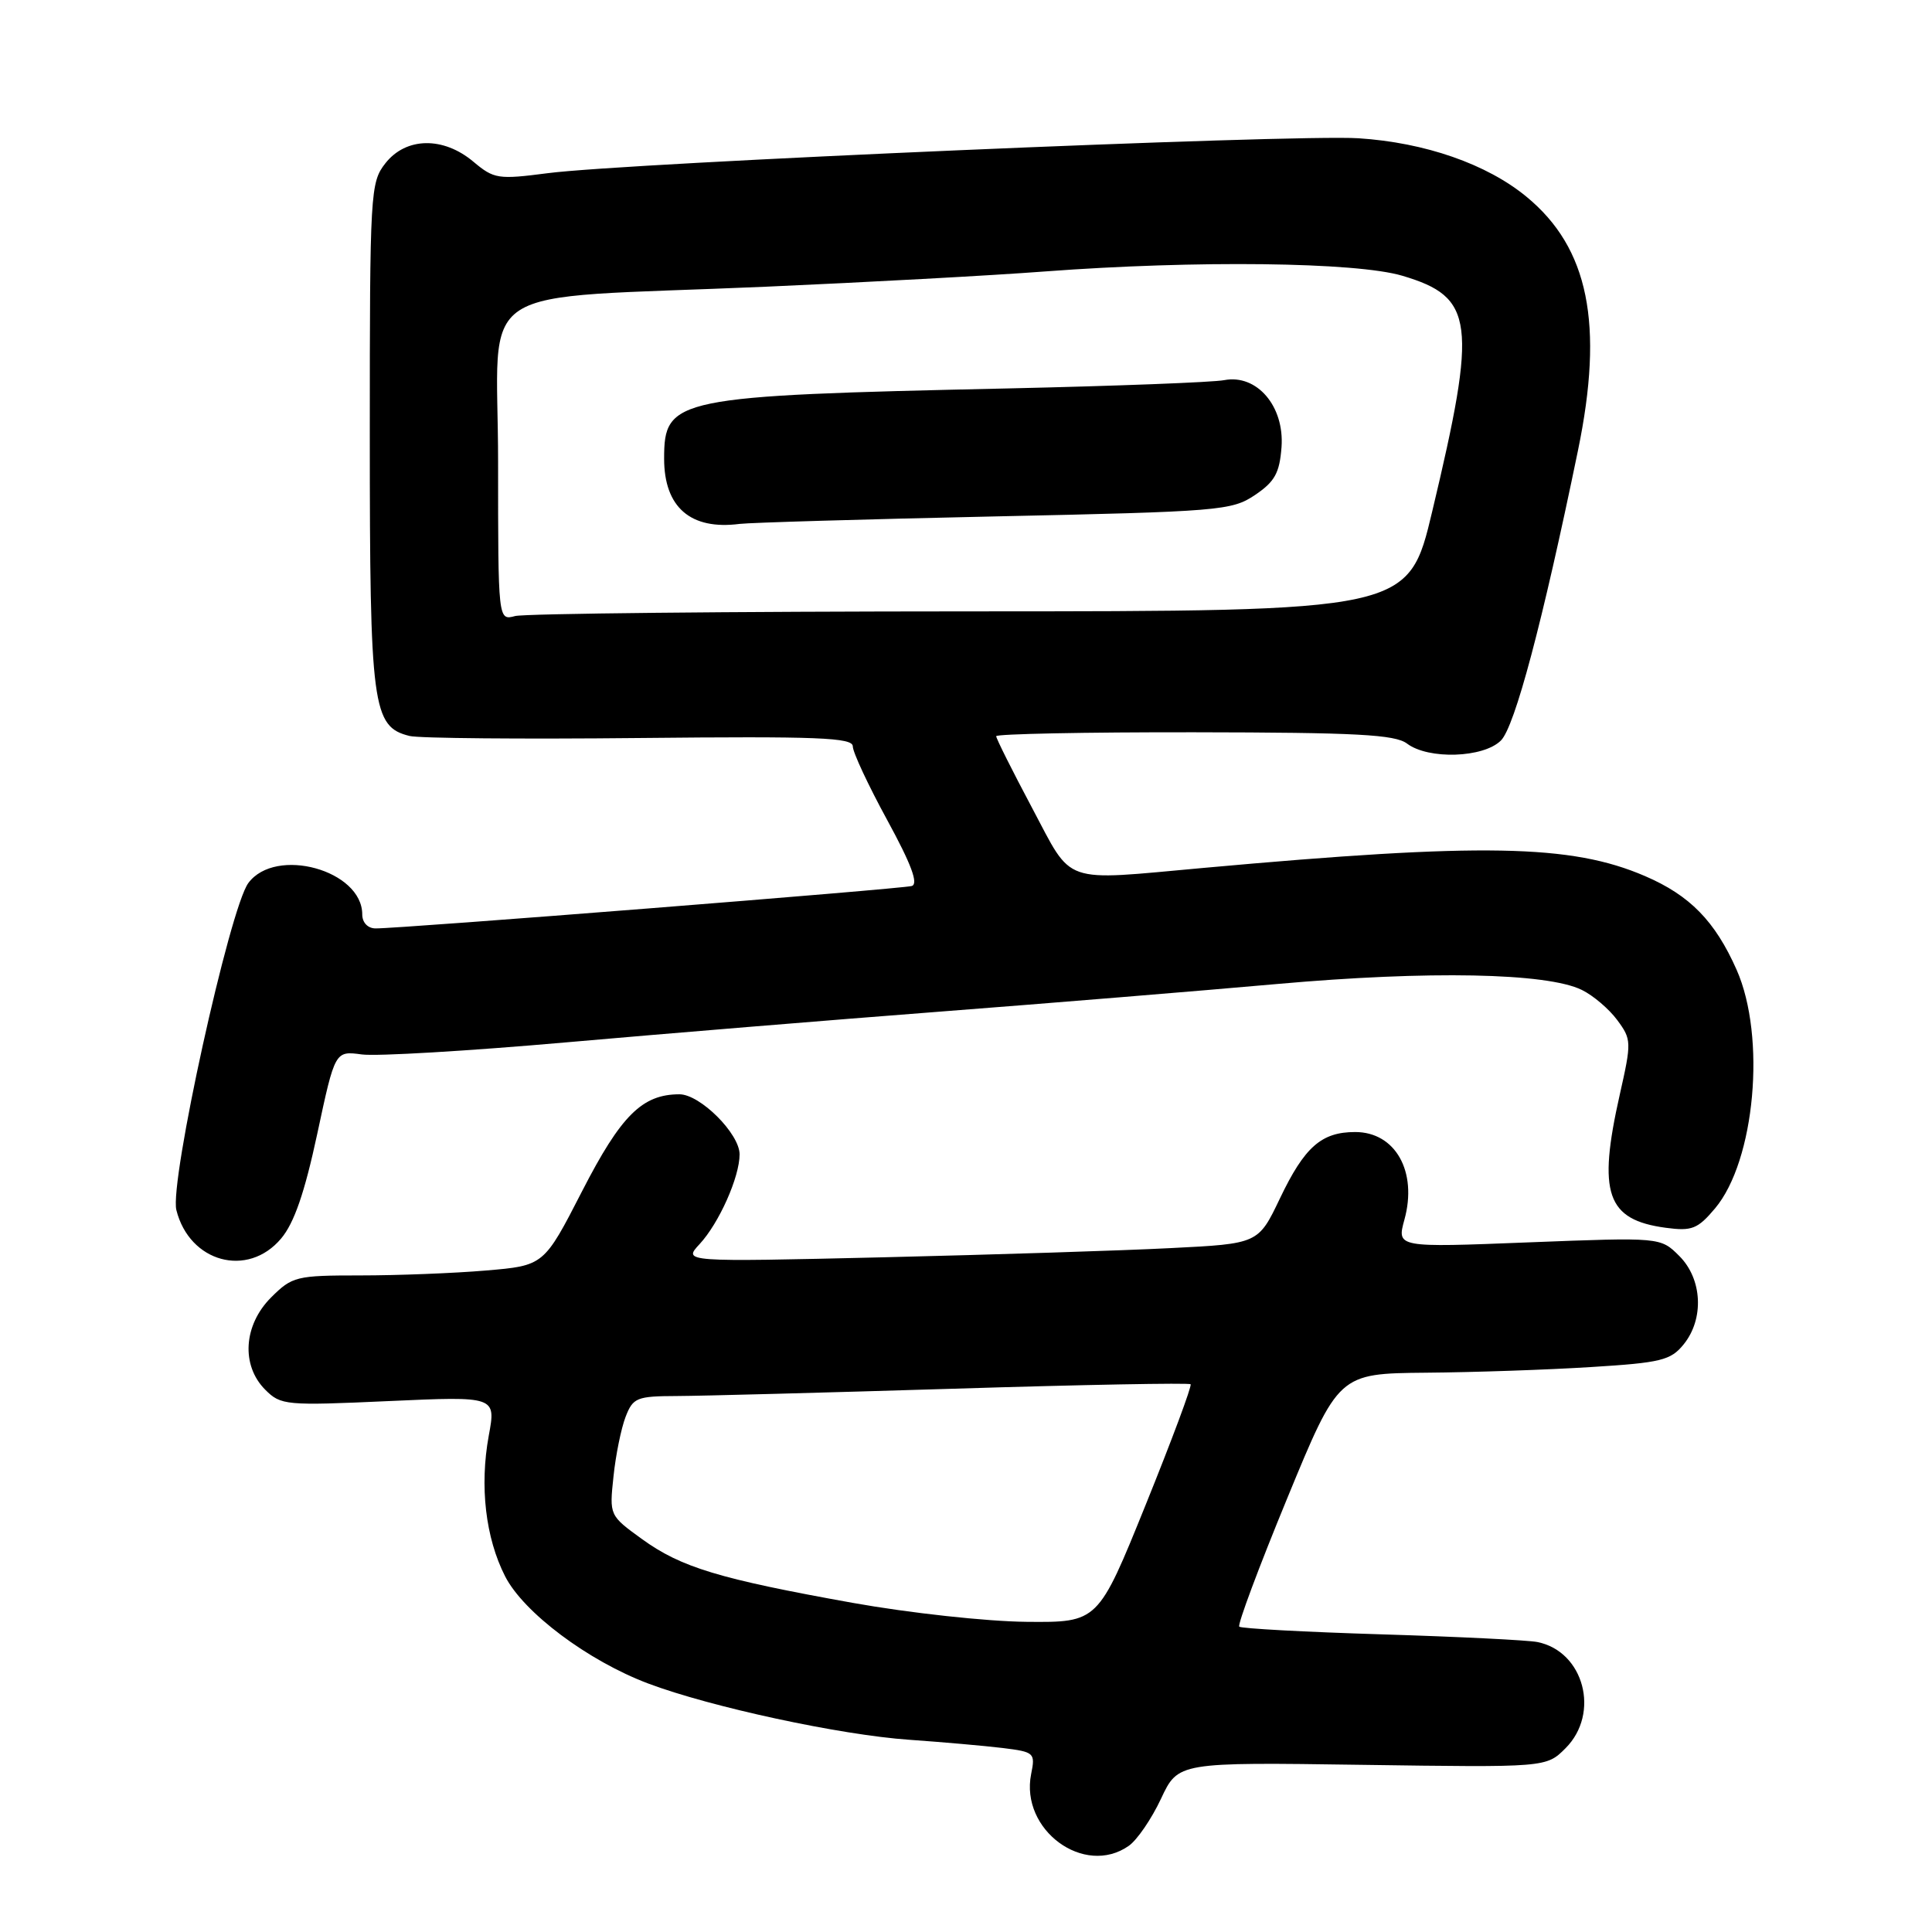 <?xml version="1.0" encoding="UTF-8" standalone="no"?>
<!DOCTYPE svg PUBLIC "-//W3C//DTD SVG 1.1//EN" "http://www.w3.org/Graphics/SVG/1.1/DTD/svg11.dtd" >
<svg xmlns="http://www.w3.org/2000/svg" xmlns:xlink="http://www.w3.org/1999/xlink" version="1.1" viewBox="0 0 256 256">
 <g >
 <path fill="currentColor"
d=" M 149.56 244.59 C 150.67 243.82 152.59 241.01 153.84 238.34 C 156.11 233.50 156.11 233.50 180.50 233.85 C 204.89 234.20 204.89 234.20 207.44 231.65 C 212.06 227.03 209.89 218.82 203.72 217.58 C 202.50 217.33 193.21 216.87 183.08 216.56 C 172.95 216.25 164.46 215.79 164.21 215.54 C 163.95 215.29 166.81 207.64 170.56 198.54 C 177.37 182.00 177.37 182.00 188.94 181.89 C 195.30 181.84 205.15 181.50 210.84 181.14 C 220.09 180.57 221.38 180.25 223.09 178.14 C 225.83 174.76 225.57 169.48 222.52 166.43 C 220.03 163.94 220.03 163.94 202.55 164.62 C 185.08 165.31 185.08 165.31 186.09 161.62 C 187.85 155.25 184.90 150.00 179.57 150.00 C 175.09 150.00 172.86 151.97 169.60 158.79 C 166.73 164.80 166.73 164.80 155.12 165.38 C 148.73 165.71 131.57 166.25 117.00 166.60 C 90.50 167.22 90.50 167.22 92.70 164.85 C 95.28 162.07 98.00 155.96 98.00 152.96 C 98.00 150.22 92.77 145.00 90.03 145.00 C 85.10 145.00 82.29 147.79 77.14 157.82 C 72.07 167.70 72.07 167.70 64.38 168.35 C 60.16 168.71 52.68 169.00 47.77 169.00 C 39.24 169.00 38.72 169.13 35.92 171.92 C 32.26 175.58 31.92 180.92 35.15 184.15 C 37.21 186.21 37.86 186.27 51.51 185.65 C 65.73 185.01 65.73 185.01 64.76 190.25 C 63.54 196.94 64.33 203.77 66.93 208.87 C 69.38 213.67 77.92 220.07 85.88 223.07 C 94.16 226.19 111.36 229.90 120.50 230.53 C 124.90 230.84 130.46 231.33 132.86 231.62 C 137.06 232.14 137.20 232.26 136.63 235.08 C 135.16 242.47 143.66 248.72 149.56 244.59 Z  M 37.25 164.11 C 38.98 162.06 40.37 158.02 42.04 150.23 C 44.39 139.24 44.39 139.24 47.95 139.72 C 49.90 139.98 62.07 139.26 75.00 138.12 C 87.93 136.98 110.20 135.15 124.50 134.05 C 138.80 132.95 158.95 131.30 169.28 130.38 C 189.30 128.60 204.98 128.90 209.60 131.17 C 211.10 131.90 213.21 133.70 214.29 135.16 C 216.19 137.73 216.20 138.07 214.63 145.03 C 211.67 158.15 212.87 161.64 220.74 162.69 C 224.18 163.15 224.95 162.85 227.25 160.12 C 232.56 153.81 234.04 137.38 230.11 128.50 C 227.25 122.05 223.92 118.64 217.96 116.08 C 208.19 111.87 196.41 111.66 159.50 115.00 C 140.46 116.72 142.23 117.34 136.75 107.04 C 134.14 102.13 132.00 97.86 132.00 97.55 C 132.00 97.25 143.81 97.01 158.25 97.03 C 179.75 97.06 184.85 97.33 186.44 98.53 C 189.27 100.67 196.57 100.43 198.88 98.12 C 200.72 96.28 204.38 82.53 209.09 59.69 C 212.55 42.93 210.51 32.86 202.28 26.08 C 197.02 21.74 188.84 18.89 180.00 18.32 C 171.44 17.77 83.08 21.57 72.56 22.95 C 66.00 23.80 65.46 23.72 62.73 21.43 C 58.74 18.07 53.80 18.16 51.07 21.63 C 49.07 24.18 49.00 25.39 49.00 57.68 C 49.00 93.71 49.34 96.30 54.27 97.52 C 55.50 97.83 69.21 97.95 84.75 97.79 C 108.42 97.55 113.00 97.73 113.00 98.90 C 113.00 99.67 115.05 104.06 117.56 108.66 C 120.76 114.53 121.73 117.13 120.81 117.40 C 119.46 117.79 52.86 123.06 49.75 123.02 C 48.73 123.01 48.00 122.24 48.00 121.17 C 48.00 115.30 36.53 112.13 32.91 117.00 C 30.43 120.33 22.44 156.64 23.37 160.34 C 25.11 167.28 32.83 169.37 37.25 164.11 Z  M 113.00 212.39 C 95.28 209.21 90.25 207.69 85.06 203.93 C 80.75 200.81 80.74 200.79 81.29 195.65 C 81.58 192.82 82.31 189.26 82.89 187.75 C 83.88 185.19 84.36 185.00 89.73 184.98 C 92.90 184.97 109.42 184.53 126.44 184.01 C 143.46 183.48 157.55 183.22 157.76 183.42 C 157.96 183.62 155.28 190.81 151.81 199.39 C 145.50 214.99 145.50 214.99 136.00 214.90 C 130.74 214.85 120.48 213.73 113.00 212.39 Z  M 66.00 61.25 C 66.00 36.89 61.67 39.72 101.50 37.99 C 114.70 37.41 131.33 36.51 138.45 35.97 C 158.48 34.47 179.71 34.72 185.82 36.54 C 195.36 39.37 195.77 42.64 189.78 67.75 C 186.63 81.00 186.63 81.00 128.56 81.01 C 96.63 81.02 69.49 81.30 68.25 81.63 C 66.00 82.23 66.00 82.23 66.00 61.25 Z  M 131.78 68.43 C 161.60 67.79 163.21 67.66 166.28 65.60 C 168.92 63.82 169.55 62.68 169.81 59.23 C 170.20 53.82 166.54 49.55 162.22 50.37 C 160.72 50.66 147.80 51.15 133.50 51.47 C 89.35 52.44 88.00 52.72 88.00 60.78 C 88.00 67.22 91.51 70.26 98.00 69.42 C 99.38 69.25 114.58 68.80 131.78 68.43 Z "/>
</g>
</svg>